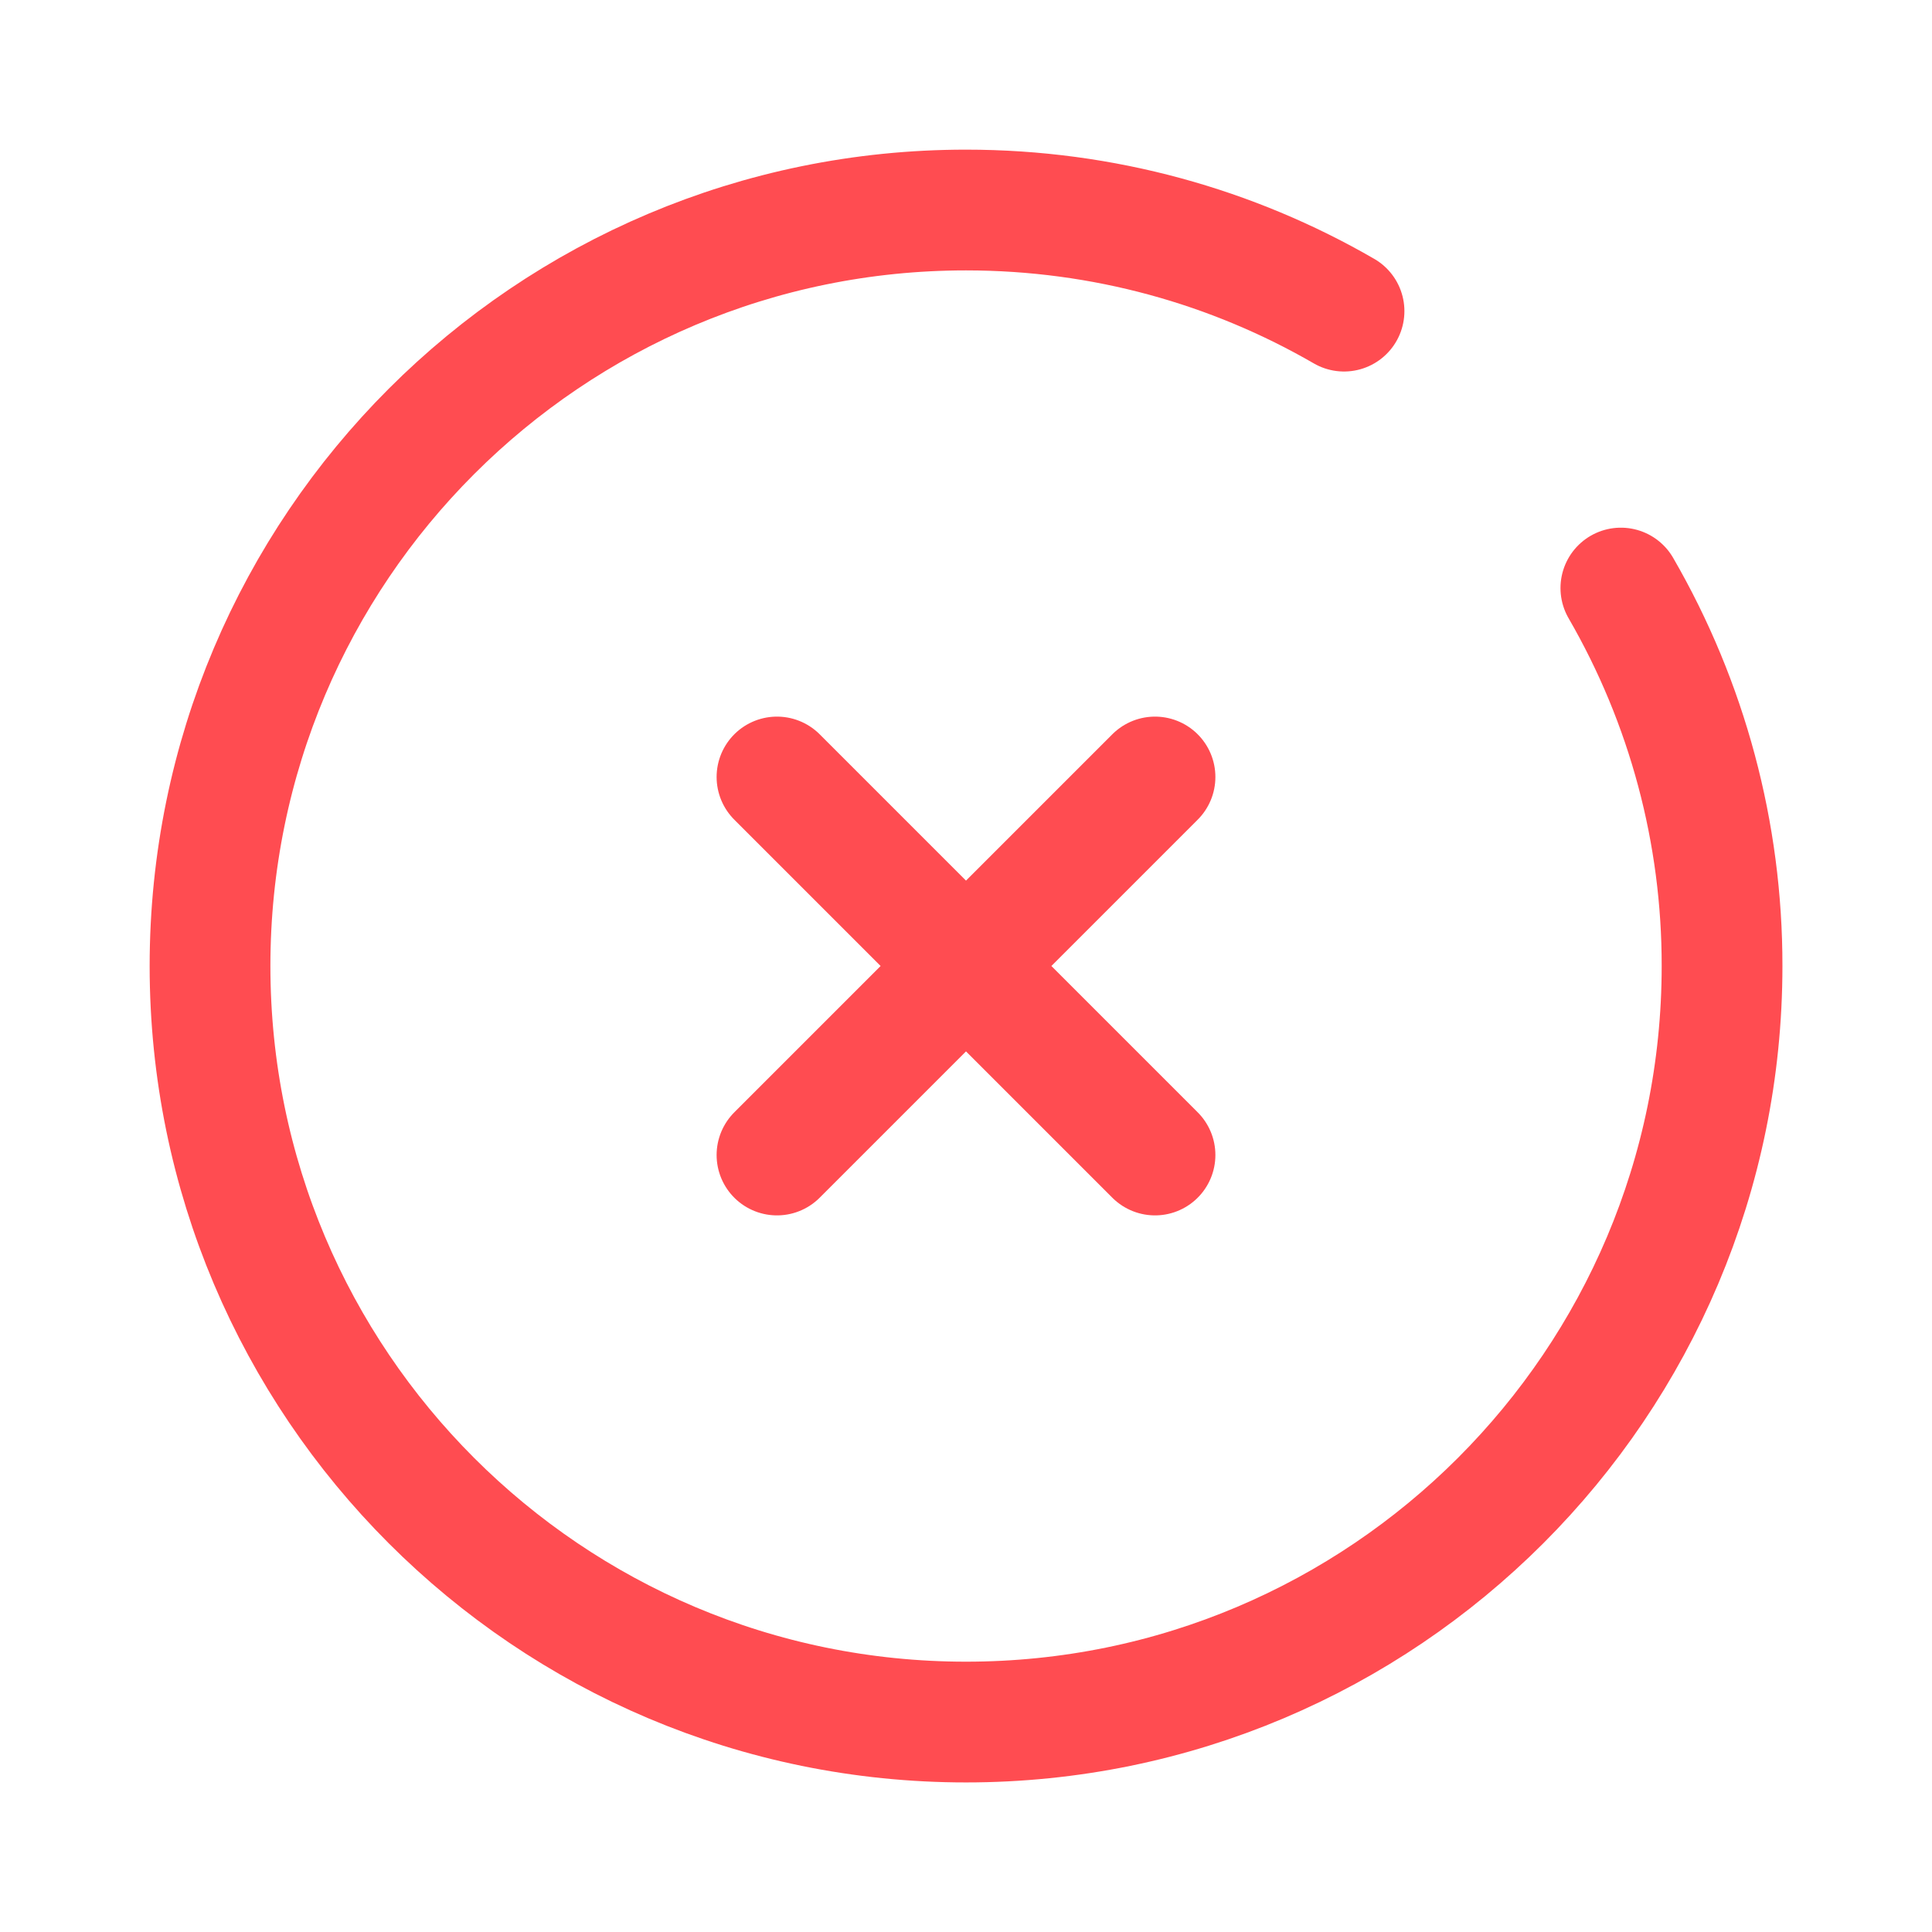 <svg width="24" height="24" viewBox="0 0 24 24" fill="none" xmlns="http://www.w3.org/2000/svg">
<path d="M14.348 14.348L9.652 9.652M14.348 9.652L9.652 14.348M20.135 7.305C20.961 8.732 21.394 10.351 21.392 12C21.392 17.187 17.187 21.392 12 21.392C6.813 21.392 2.609 17.187 2.609 12C2.609 6.813 6.813 2.609 12 2.609C13.71 2.609 15.315 3.066 16.696 3.865" stroke="#FF4C51" stroke-width="1.5" stroke-linecap="round"/>
</svg>
